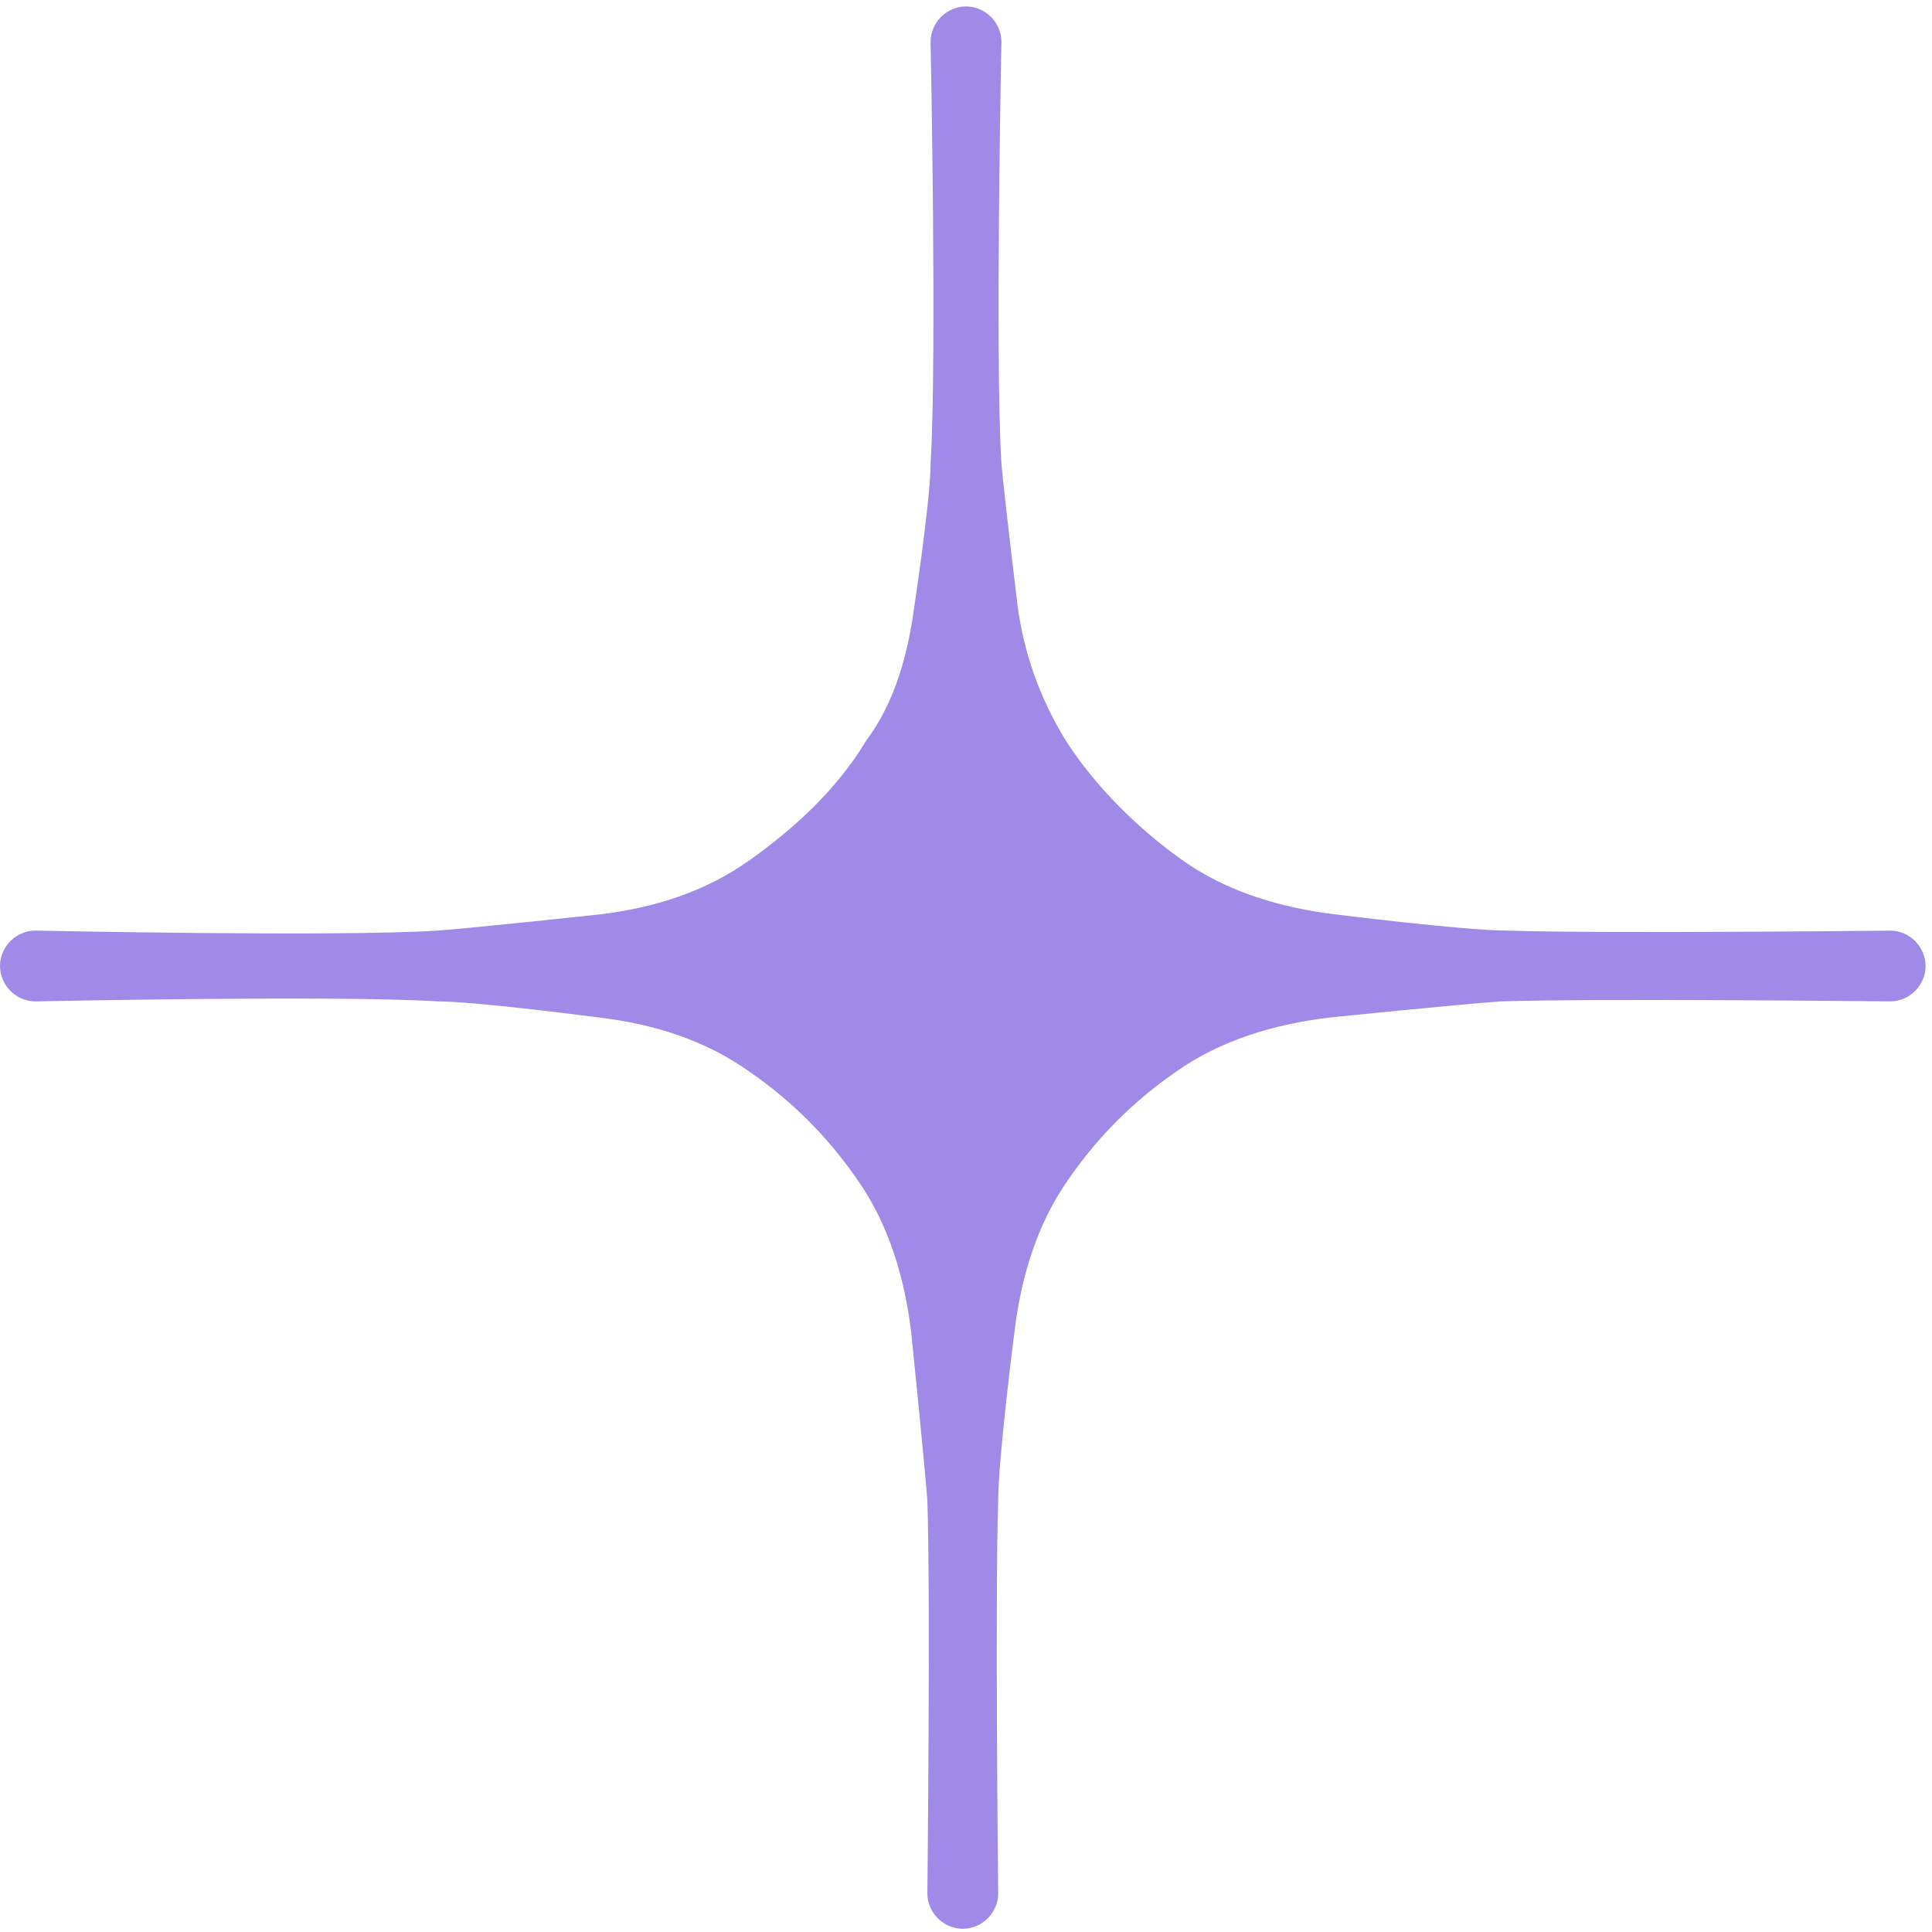 <?xml version="1.0" encoding="UTF-8"?>
<svg xmlns="http://www.w3.org/2000/svg" width="60" height="60" version="1.1" viewBox="0 0 60 60">
  <defs>
    <style>
      .cls-1 {
        fill: #9f8be7;
      }
    </style>
  </defs>
  <!-- Generator: Adobe Illustrator 28.7.1, SVG Export Plug-In . SVG Version: 1.2.0 Build 142)  -->
  <g>
    <g id="Layer_1">
      <path class="cls-1" d="M58.9,28.9s-9.1.1-12.1,0c-1.3,0-5.3-.5-5.3-.5-1.7-.2-3.4-.7-4.8-1.7-1.4-1-2.7-2.3-3.6-3.7-.8-1.3-1.3-2.7-1.5-4.2,0,0-.4-3.3-.5-4.4-.2-3.3,0-13.1,0-13.1,0-.6-.5-1.1-1.1-1.1s-1.1.5-1.1,1.1c0,0,.2,9.8,0,13.1,0,1.1-.5,4.4-.5,4.4-.2,1.5-.6,3-1.5,4.2-.9,1.5-2.2,2.7-3.6,3.7-1.4,1-3,1.5-4.7,1.7,0,0-3.7.4-5,.5-3.1.2-12.5,0-12.5,0-.6,0-1.1.5-1.1,1.1s.5,1.1,1.1,1.1c0,0,9.4-.2,12.5,0,1.2,0,5,.5,5,.5,1.7.2,3.3.7,4.7,1.7,1.3.9,2.4,2,3.3,3.3,1,1.4,1.5,3.1,1.7,4.8,0,0,.4,3.9.5,5.2.1,3,0,12.2,0,12.2,0,.6.5,1.1,1.1,1.1s1.1-.5,1.1-1.1c0,0-.1-9.2,0-12.2,0-1.3.5-5.2.5-5.2.2-1.7.7-3.4,1.7-4.8.9-1.3,2-2.4,3.3-3.3,1.4-1,3.1-1.5,4.8-1.7,0,0,3.9-.4,5.3-.5,3-.1,12.1,0,12.1,0,.6,0,1.1-.5,1.1-1.1s-.5-1.1-1.1-1.1h0Z"/>
    </g>
  </g>
</svg>